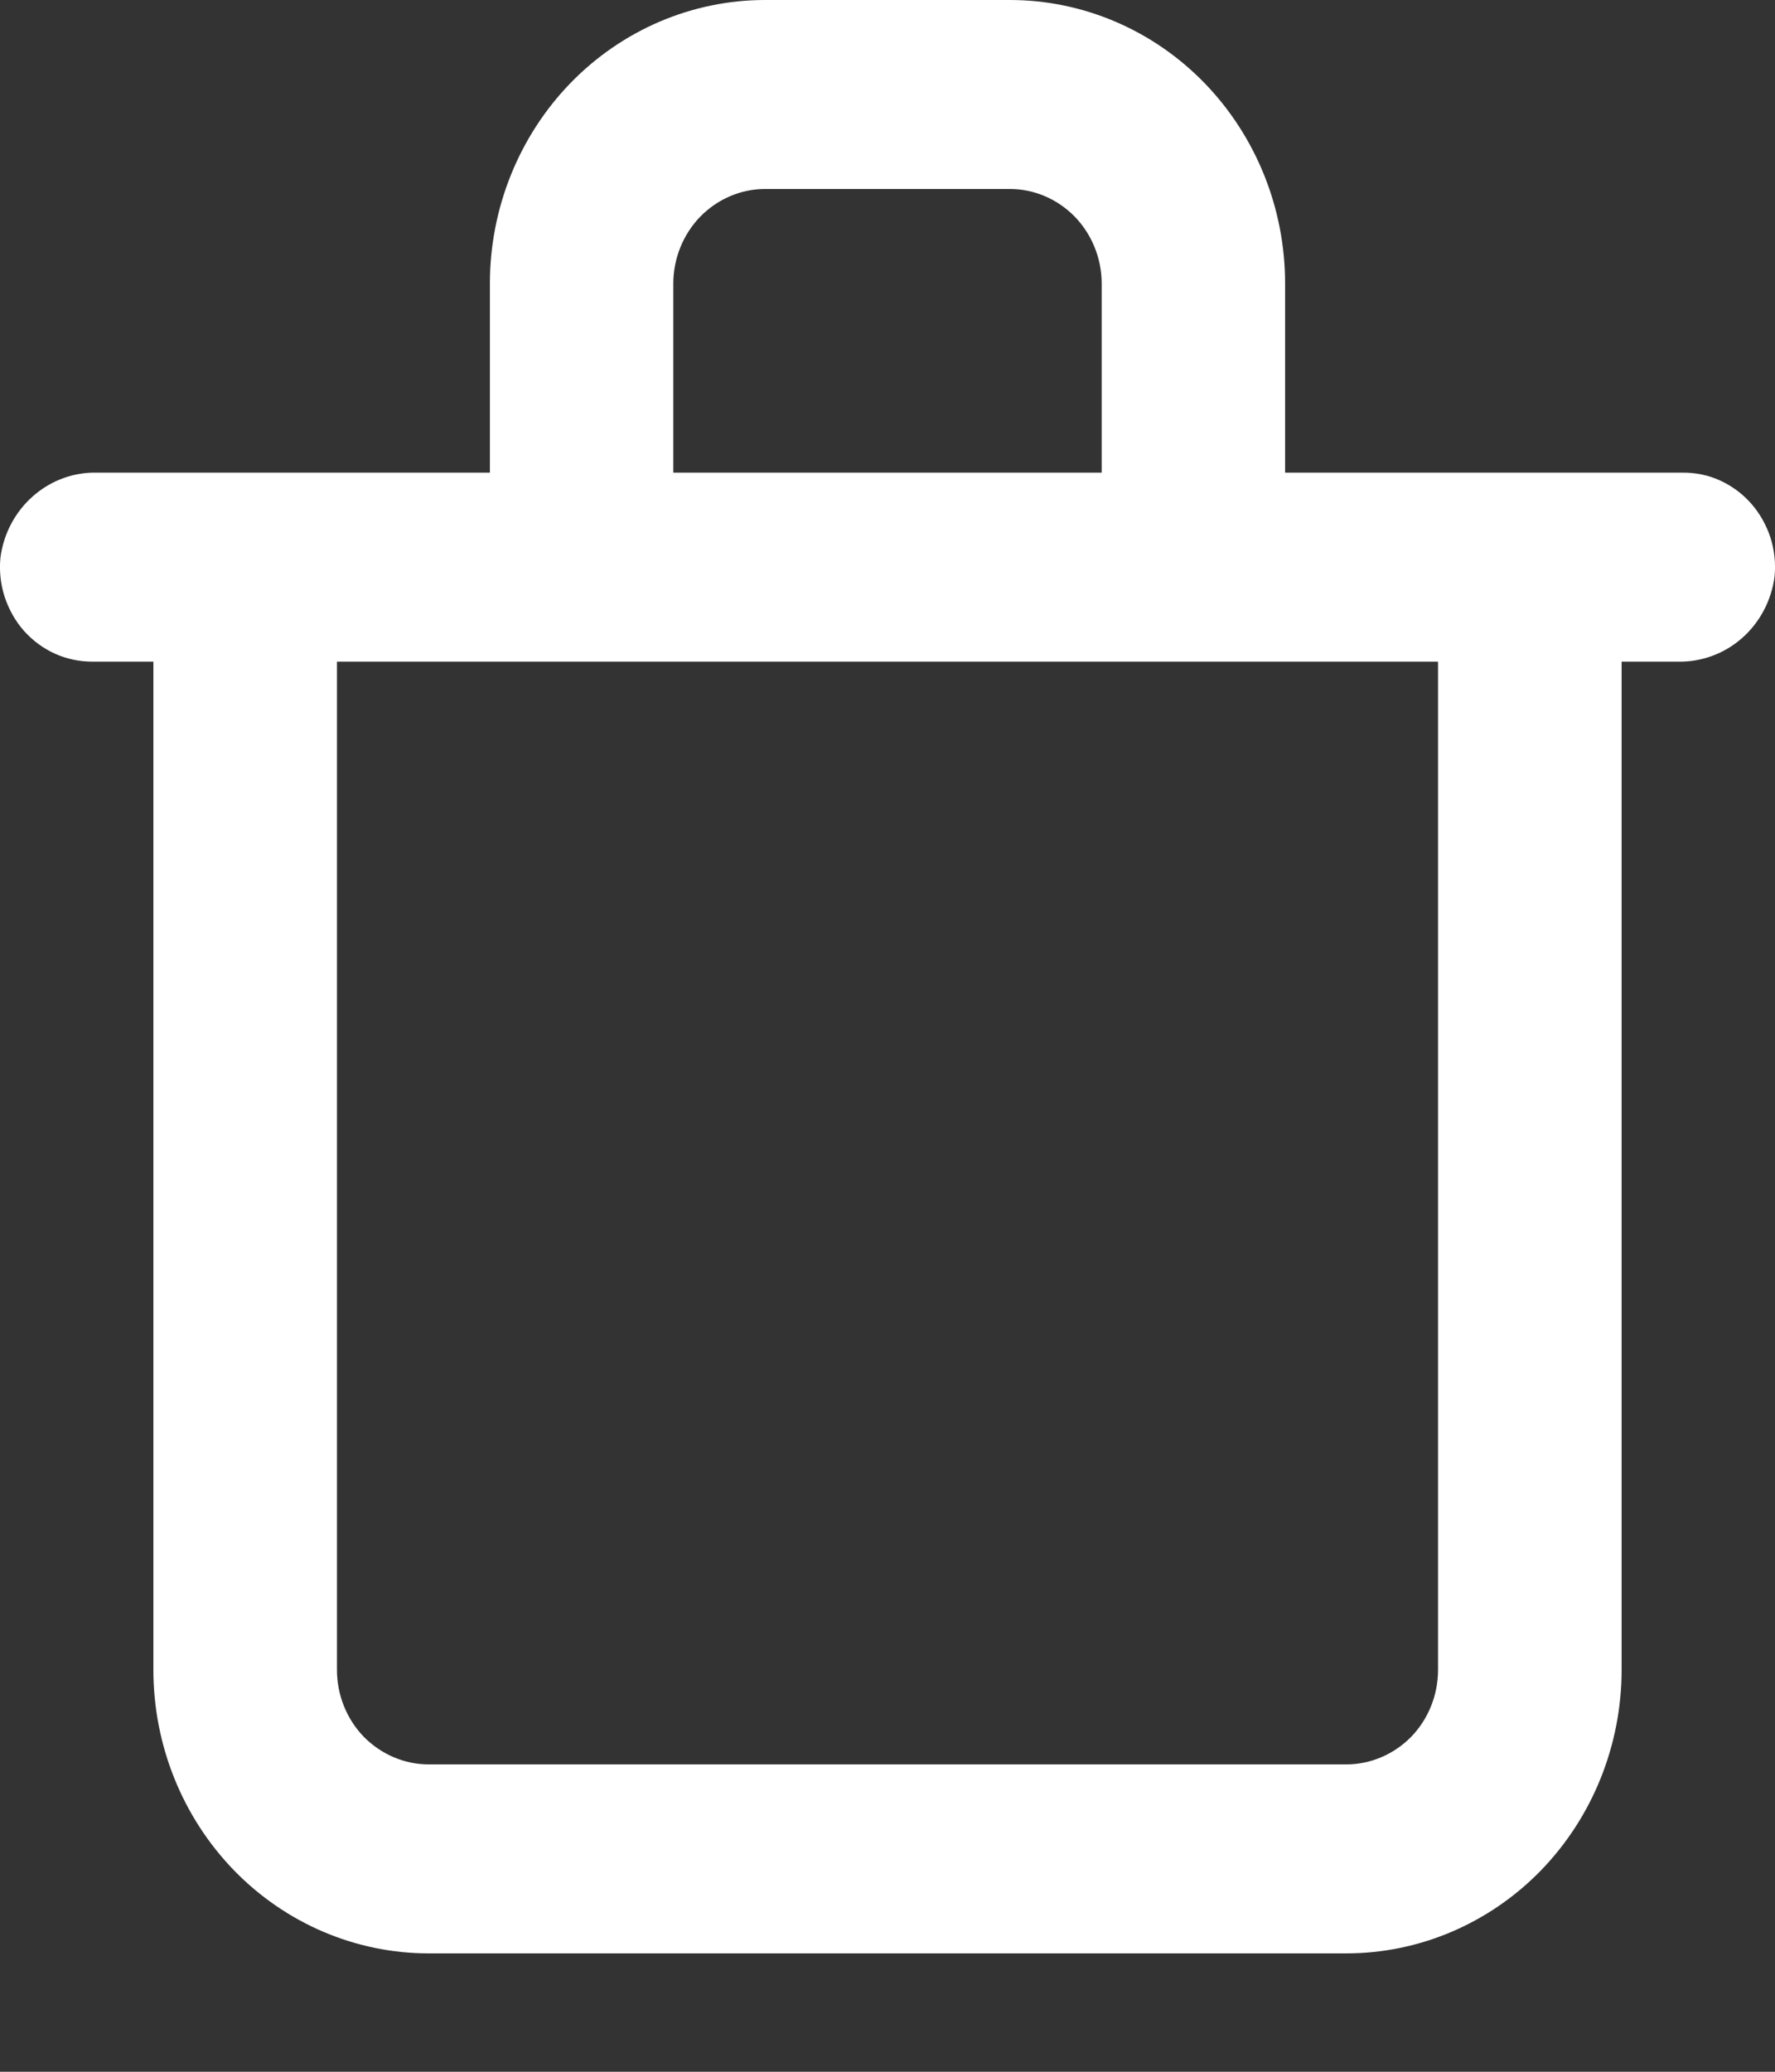 <svg width="12" height="14" viewBox="0 0 12 14" fill="none" xmlns="http://www.w3.org/2000/svg">
<rect x="0" y="0" width="12" height="14" fill="#333333" stroke="none"/>
<path d="M10.963 4.471H11.341C11.5 4.475 11.655 4.419 11.776 4.313C11.897 4.207 11.976 4.058 11.997 3.896C12.006 3.807 11.996 3.717 11.969 3.632C11.941 3.547 11.897 3.469 11.839 3.403C11.78 3.336 11.709 3.284 11.629 3.247C11.55 3.211 11.463 3.193 11.377 3.194H8.688V1.916C8.688 1.408 8.492 0.921 8.143 0.561C7.794 0.202 7.321 0 6.827 0H5.173C4.679 0 4.206 0.202 3.857 0.561C3.508 0.921 3.312 1.408 3.312 1.916V3.194H0.659C0.5 3.189 0.345 3.246 0.224 3.352C0.103 3.458 0.024 3.606 0.003 3.768C-0.006 3.857 0.004 3.947 0.031 4.032C0.059 4.117 0.103 4.196 0.161 4.262C0.22 4.328 0.291 4.381 0.371 4.417C0.45 4.453 0.537 4.471 0.623 4.471H1.037V11.284C1.037 11.792 1.233 12.279 1.582 12.639C1.931 12.998 2.405 13.2 2.898 13.2H9.102C9.595 13.2 10.069 12.998 10.418 12.639C10.767 12.279 10.963 11.792 10.963 11.284V4.471ZM4.552 1.916C4.552 1.747 4.618 1.584 4.734 1.464C4.851 1.345 5.008 1.277 5.173 1.277H6.827C6.992 1.277 7.149 1.345 7.266 1.464C7.382 1.584 7.448 1.747 7.448 1.916V3.194H4.552V1.916ZM9.722 11.284C9.722 11.453 9.657 11.616 9.541 11.736C9.424 11.855 9.266 11.923 9.102 11.923H2.898C2.734 11.923 2.576 11.855 2.459 11.736C2.343 11.616 2.278 11.453 2.278 11.284V4.471H9.722V11.284Z" fill="white"/>
</svg>
